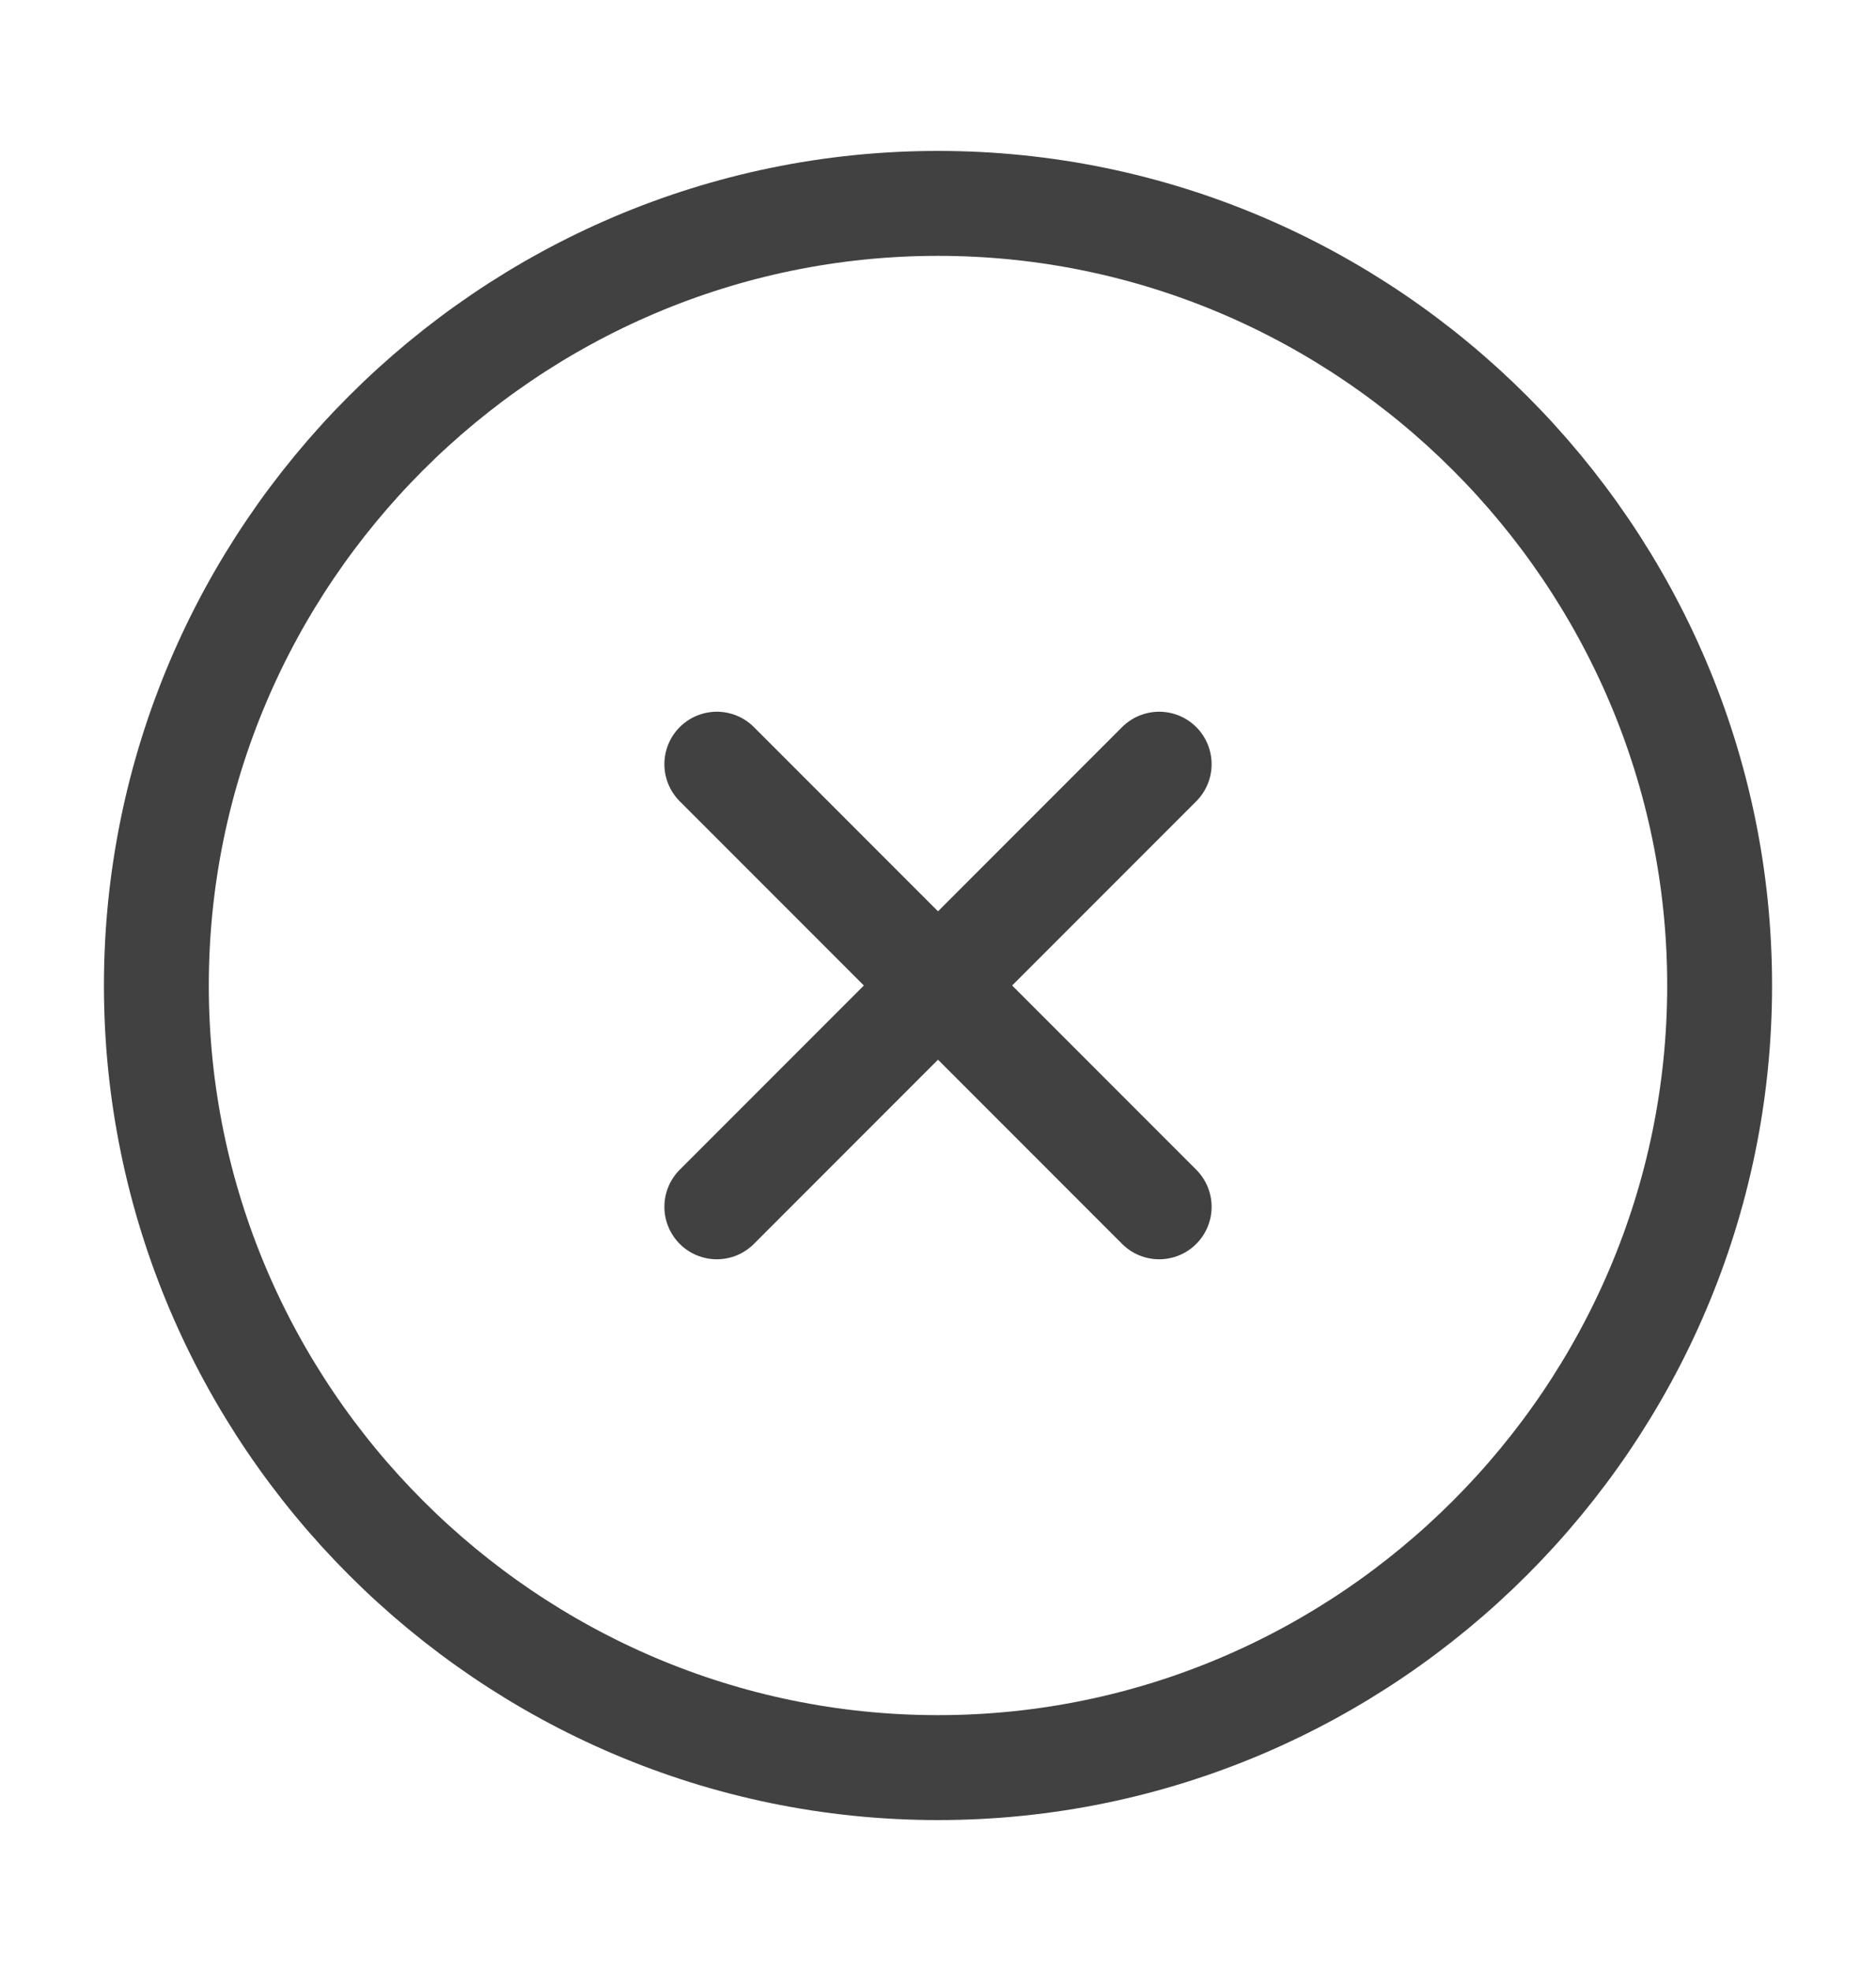 <svg width="20" height="21" viewBox="0 0 20 21" fill="none" xmlns="http://www.w3.org/2000/svg">
<path d="M10 18.833C14.583 18.833 18.333 15.083 18.333 10.5C18.333 5.917 14.583 2.167 10 2.167C5.417 2.167 1.667 5.917 1.667 10.5C1.667 15.083 5.417 18.833 10 18.833Z" stroke="#414141" stroke-width="1.118" stroke-linecap="round" stroke-linejoin="round"/>
<path d="M7.642 12.858L12.358 8.142" stroke="#414141" stroke-width="1.118" stroke-linecap="round" stroke-linejoin="round"/>
<path d="M12.358 12.858L7.642 8.142" stroke="#414141" stroke-width="1.118" stroke-linecap="round" stroke-linejoin="round"/>
</svg>
